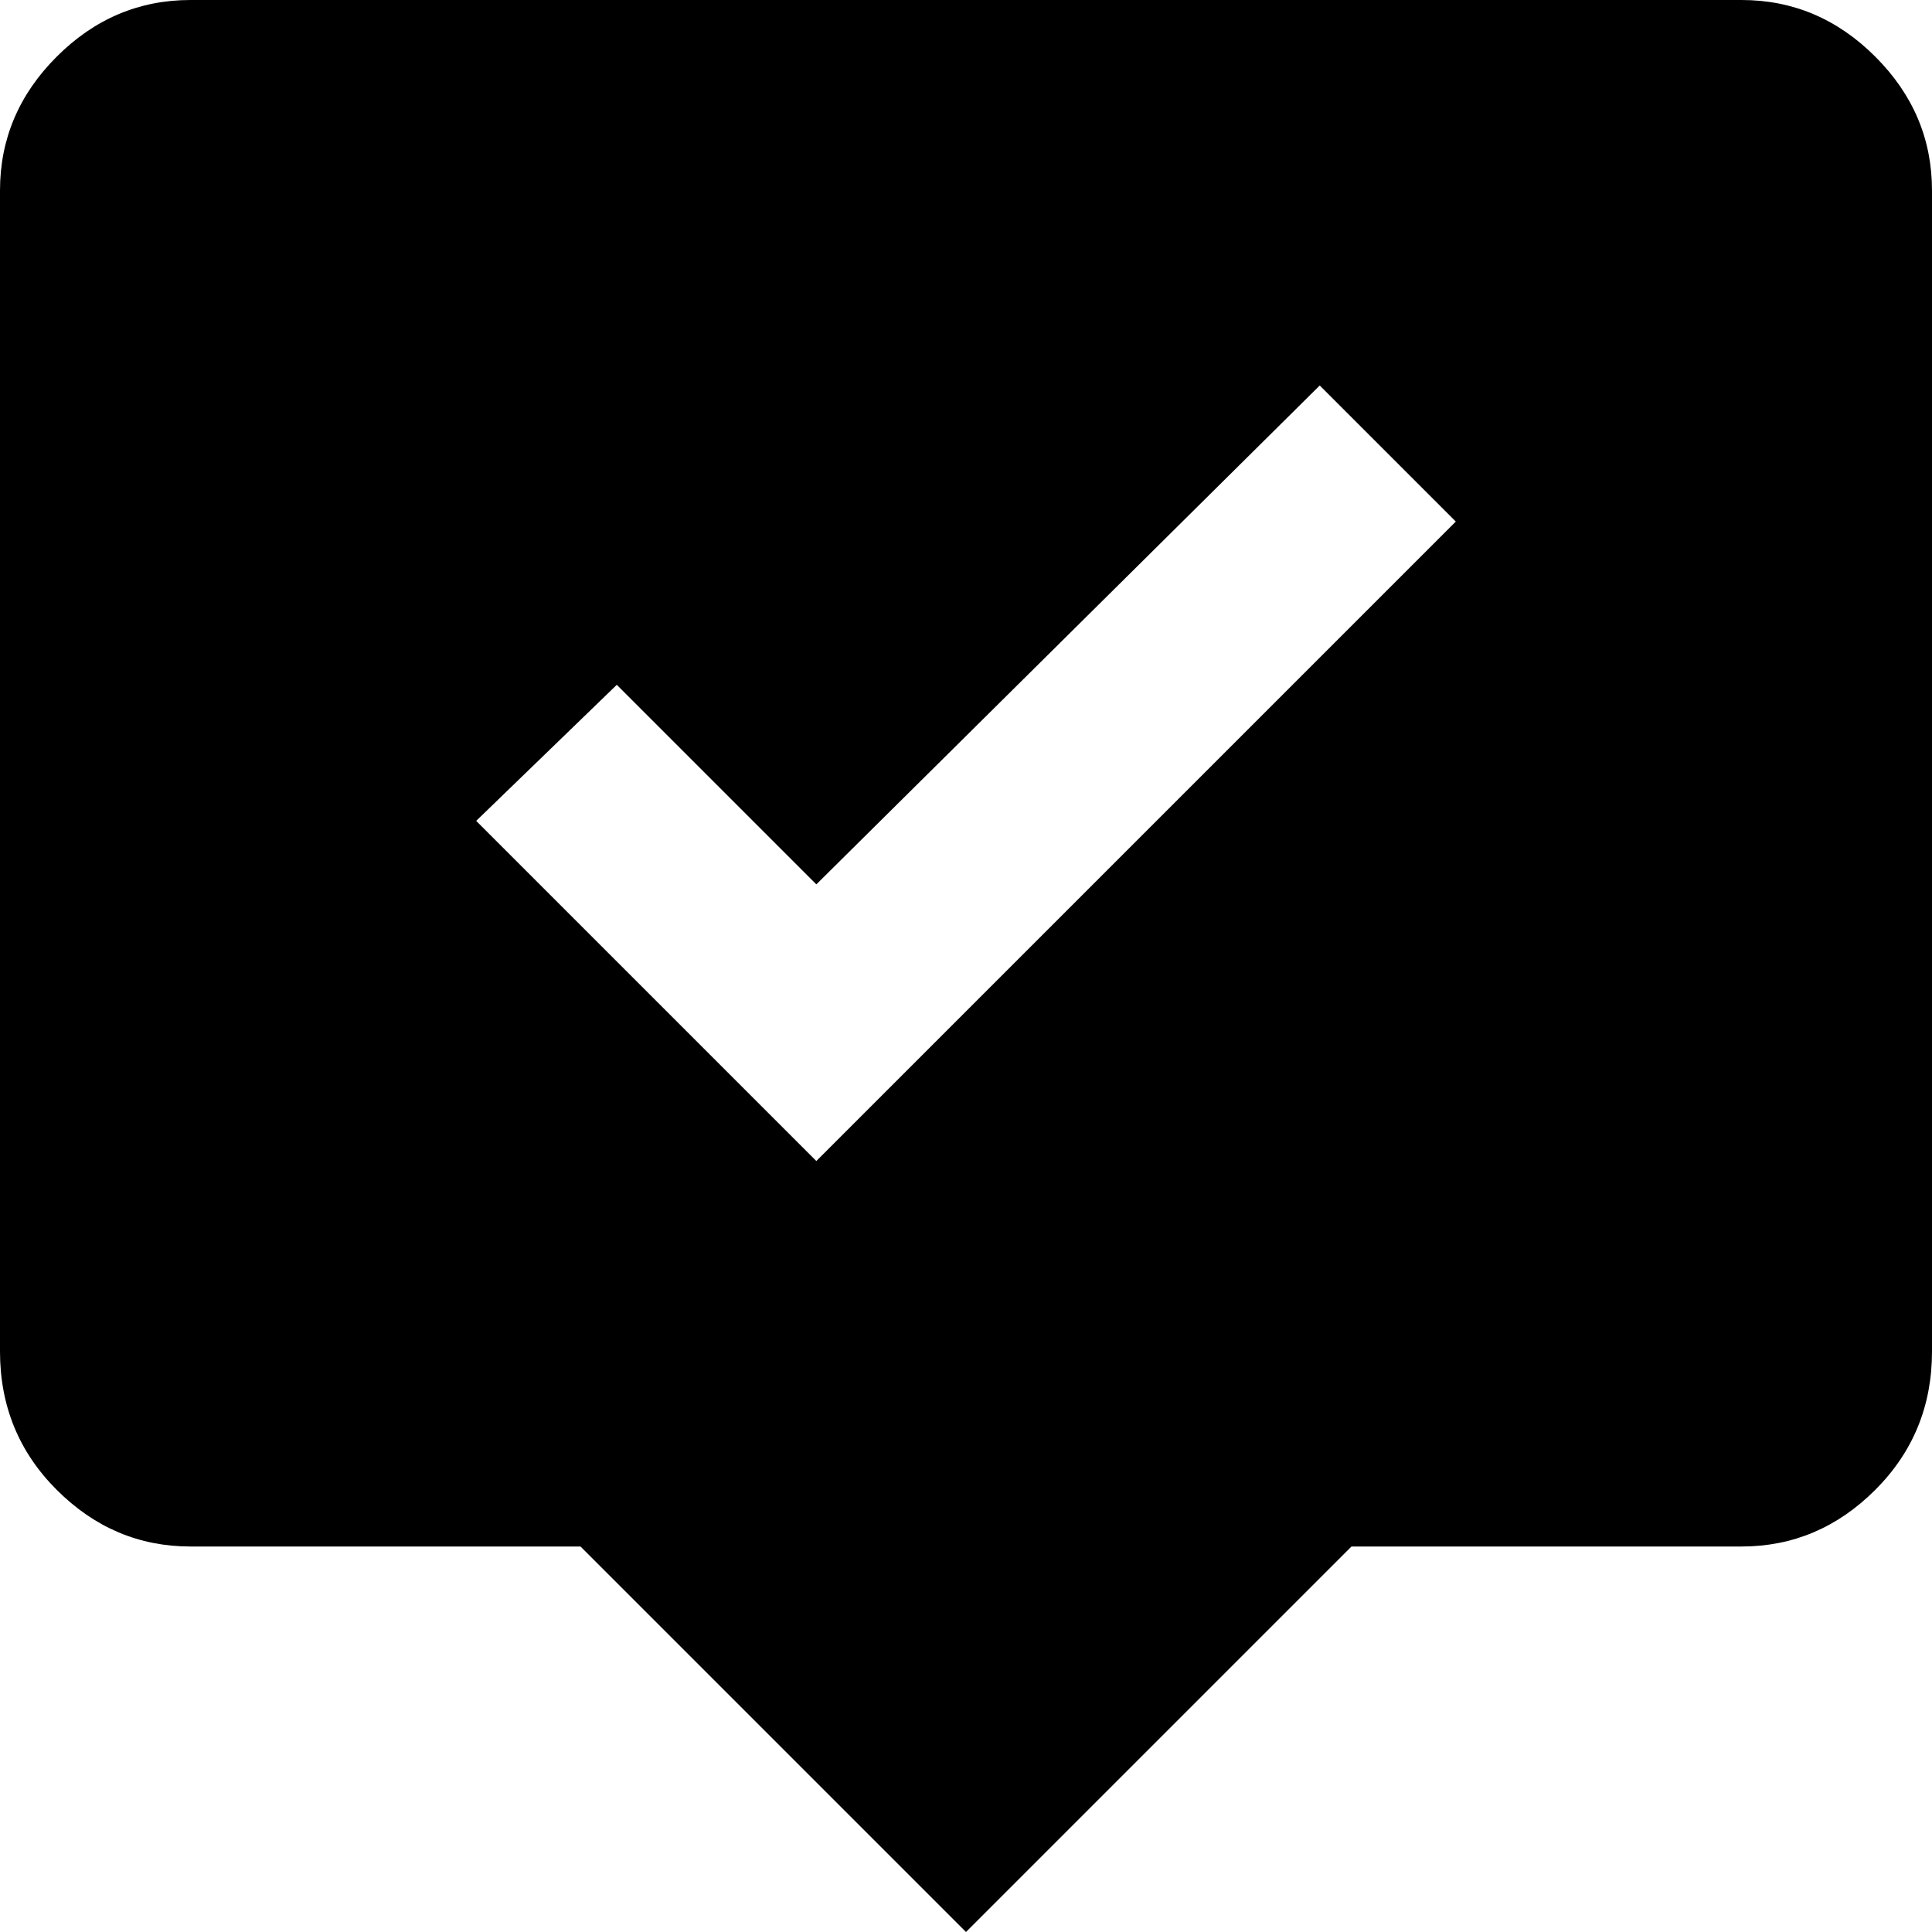 <svg xmlns="http://www.w3.org/2000/svg" viewBox="43 -21 426 426">
      <g transform="scale(1 -1) translate(0 -384)">
        <path d="M427 405H85Q68 405 55.5 392.5Q43 380 43 363V107Q43 89 55.5 76.5Q68 64 85 64H171L256 -21L341 64H427Q444 64 456.5 76.5Q469 89 469 107V363Q469 380 456.5 392.5Q444 405 427 405ZM223 149 148 224 179 254 223 210 334 320 364 290Z" />
      </g>
    </svg>